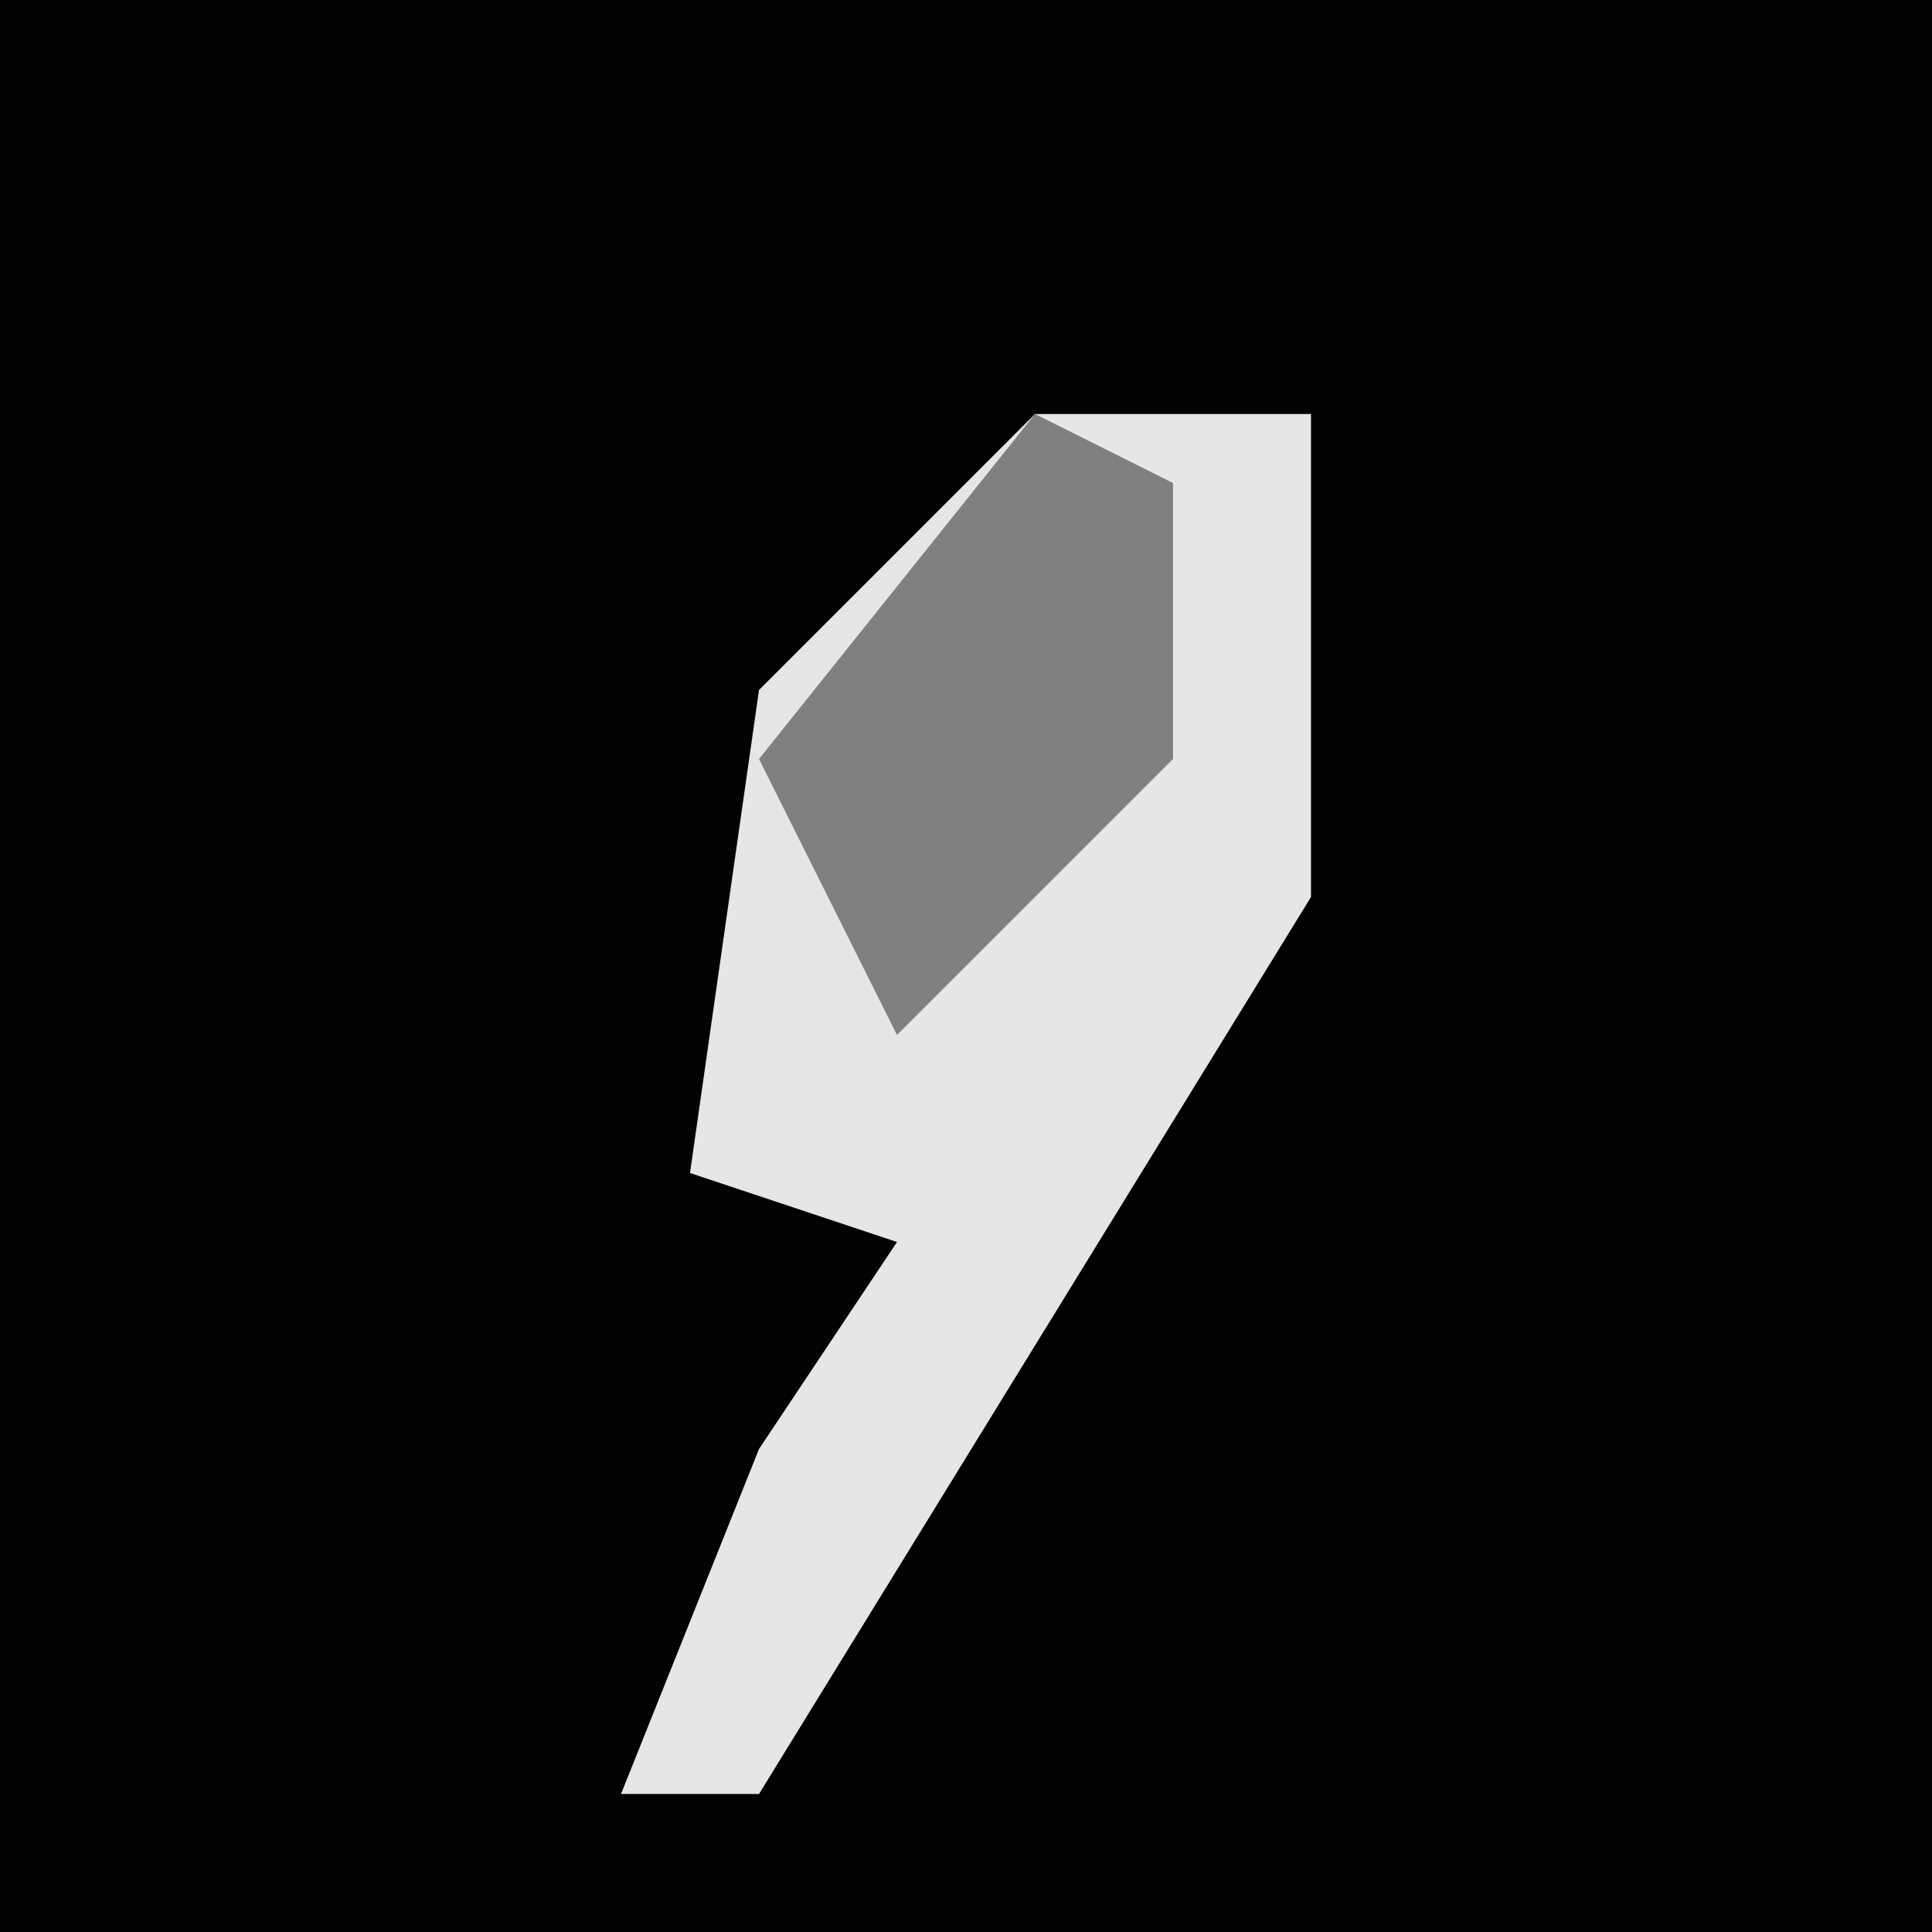 <?xml version="1.0" encoding="UTF-8"?>
<svg version="1.1" xmlns="http://www.w3.org/2000/svg" width="28" height="28">
<path d="M0,0 L28,0 L28,28 L0,28 Z " fill="#020202" transform="translate(0,0)"/>
<path d="M0,0 L4,0 L4,7 L-4,20 L-6,20 L-4,15 L-2,12 L-5,11 L-4,4 Z " fill="#E6E6E6" transform="translate(15,6)"/>
<path d="M0,0 L2,1 L2,5 L-2,9 L-4,5 Z " fill="#808080" transform="translate(15,6)"/>
</svg>
